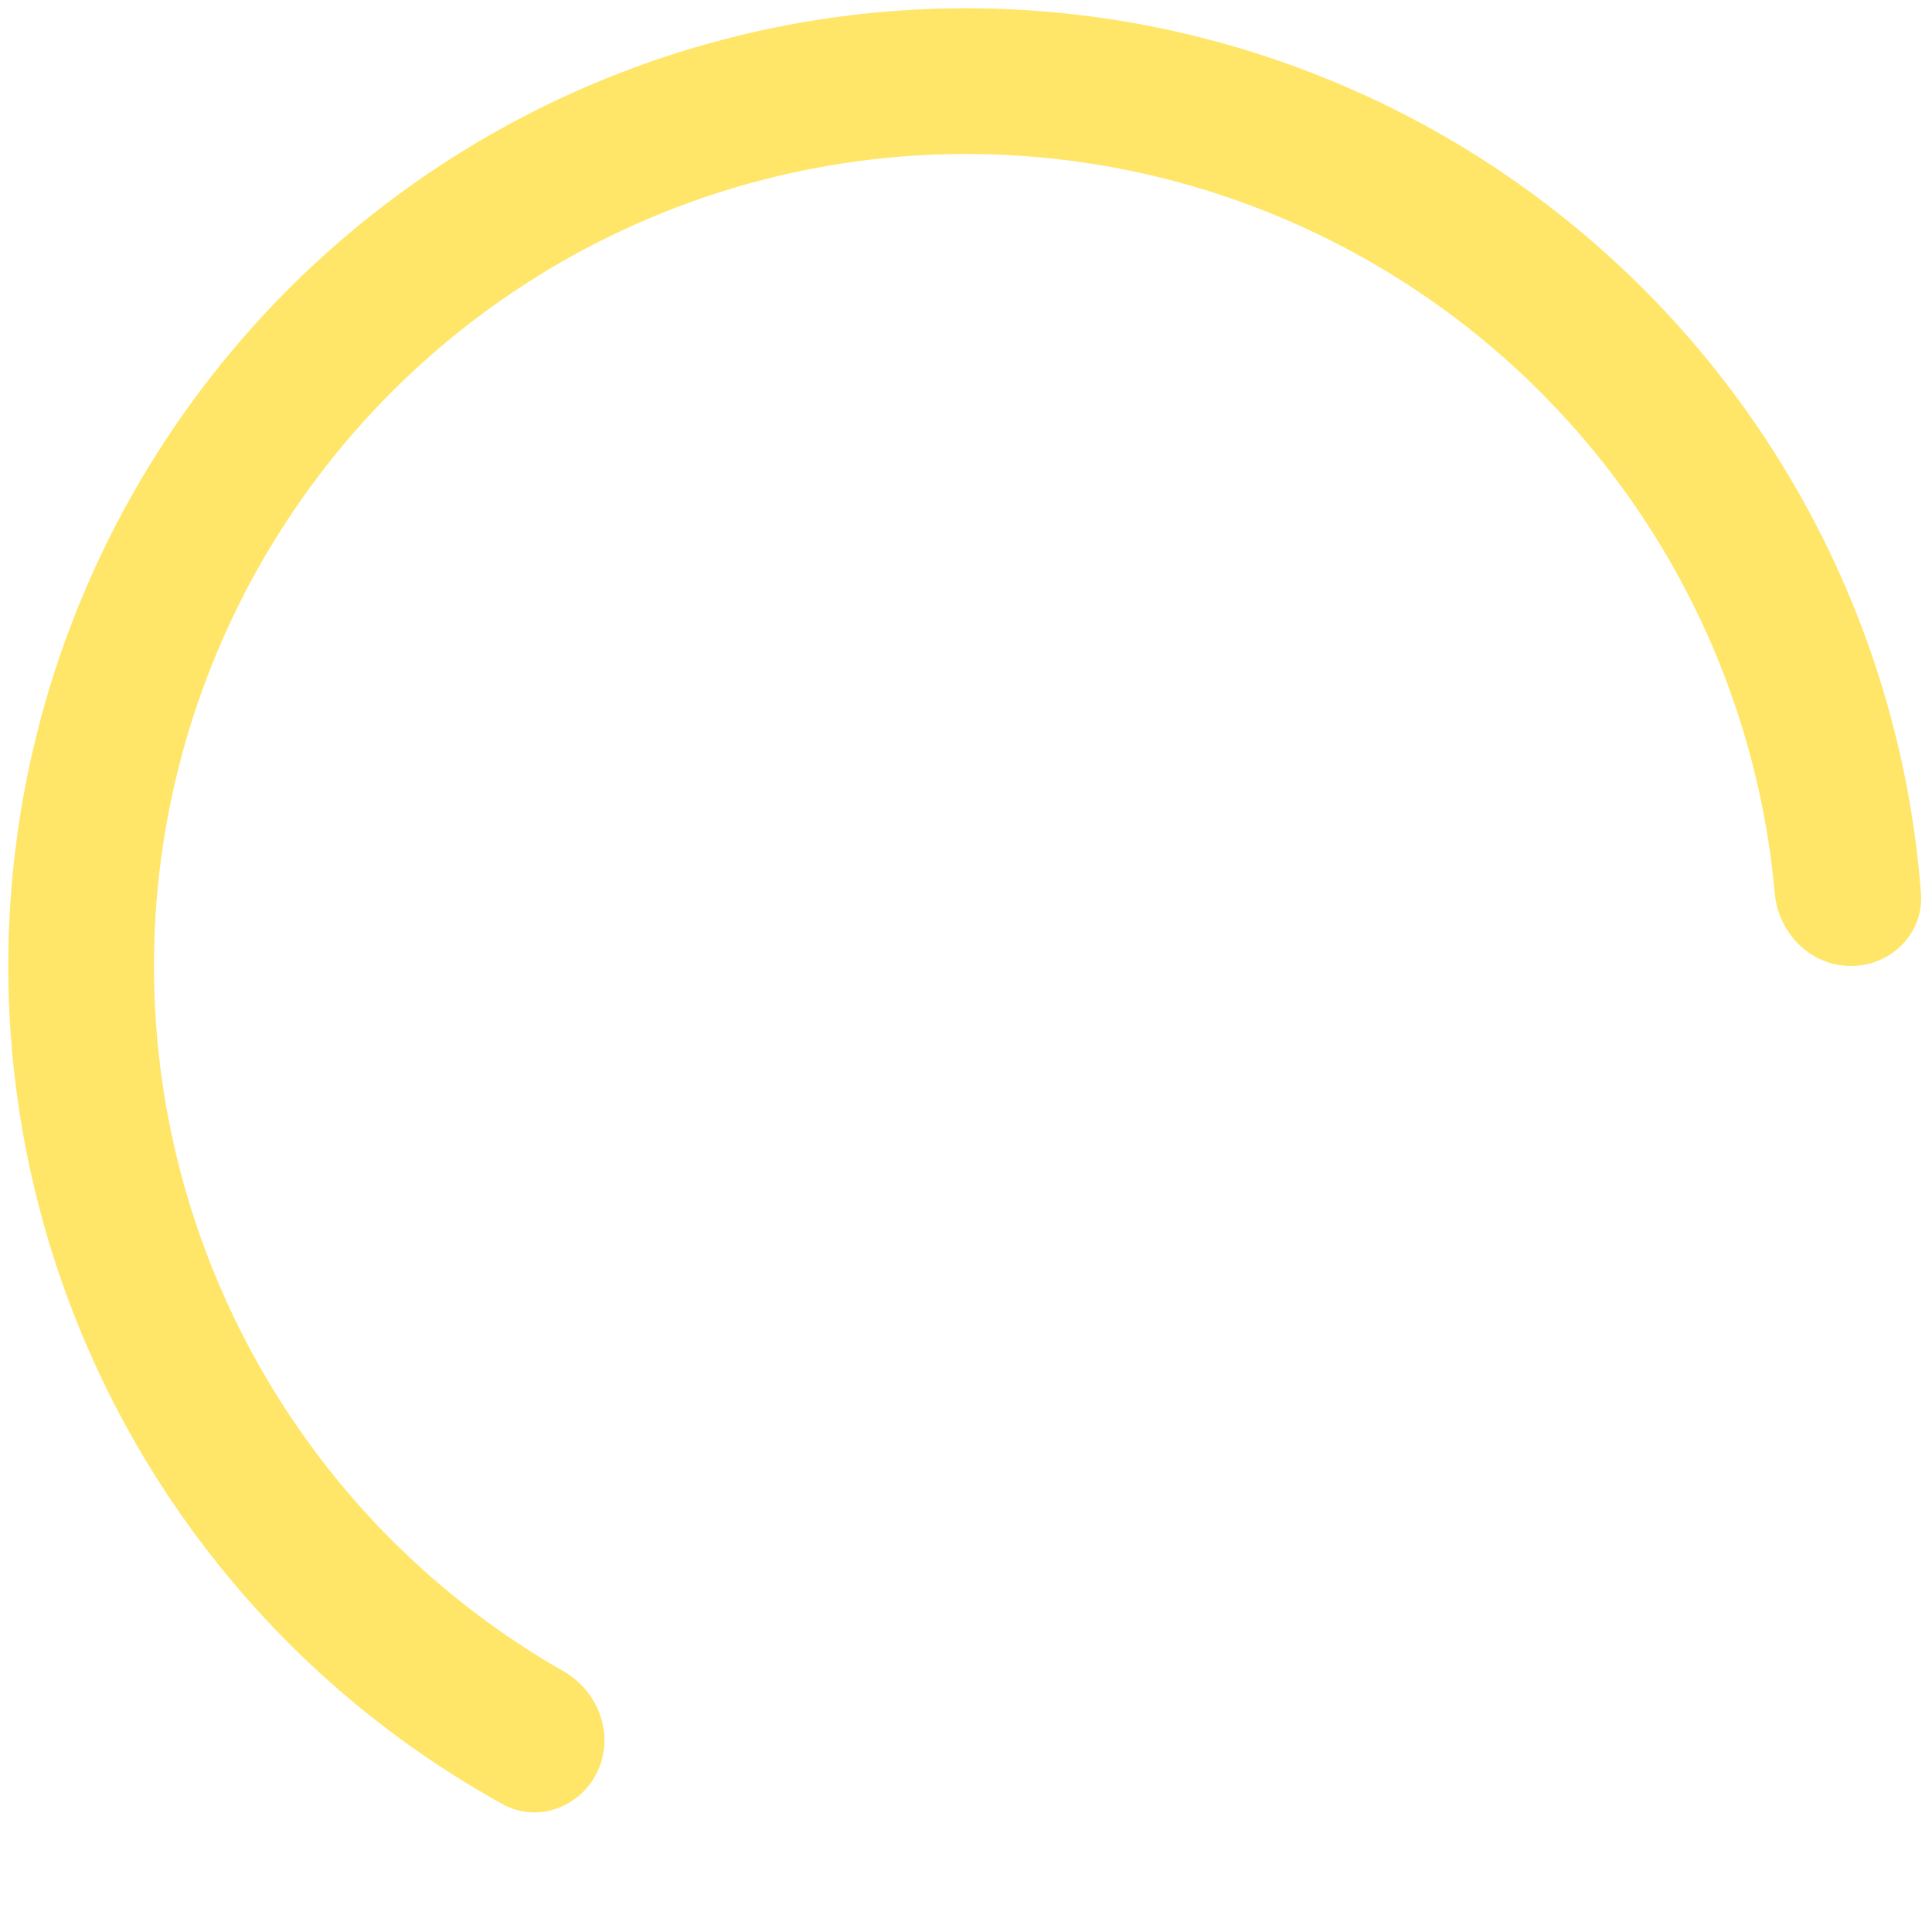 <svg width="117" height="117" viewBox="0 0 117 117" fill="none" xmlns="http://www.w3.org/2000/svg">
<path d="M112.088 58.5C114.525 58.5 116.517 56.522 116.332 54.092C115.656 45.218 112.944 36.597 108.383 28.909C103.07 19.952 95.444 12.591 86.305 7.599C77.166 2.607 66.852 0.167 56.444 0.536C46.037 0.906 35.922 4.07 27.159 9.697C18.397 15.324 11.311 23.206 6.646 32.517C1.981 41.827 -0.092 52.221 0.646 62.609C1.383 72.996 4.904 82.993 10.838 91.551C15.932 98.897 22.643 104.949 30.432 109.256C32.564 110.435 35.193 109.446 36.206 107.23V107.23C37.22 105.014 36.233 102.413 34.117 101.205C27.762 97.577 22.281 92.566 18.09 86.522C13.058 79.267 10.073 70.791 9.448 61.984C8.822 53.176 10.58 44.364 14.535 36.47C18.491 28.576 24.498 21.893 31.927 17.122C39.357 12.351 47.933 9.668 56.757 9.355C65.581 9.042 74.326 11.111 82.075 15.344C89.823 19.576 96.289 25.817 100.794 33.411C104.546 39.736 106.822 46.806 107.478 54.094C107.696 56.521 109.651 58.5 112.088 58.5V58.5Z" fill="url(#paint0_angular_3726_24077)"/>
<defs>
<radialGradient id="paint0_angular_3726_24077" cx="0" cy="0" r="1" gradientUnits="userSpaceOnUse" gradientTransform="translate(58.5 58.5) rotate(90) scale(58)">
<stop offset="0.056" stop-color="#4FFFB0" stop-opacity="0"/>
<stop offset="0.359" stop-color="#4FFFB0" stop-opacity="0"/>
<stop offset="0.439" stop-color="#4FFFB0" stop-opacity="0.14"/>
<stop offset="0.633" stop-color="#2EFFA1"/>
<stop offset="0.751" stop-color="#FFE668"/>
</radialGradient>
</defs>
</svg>
